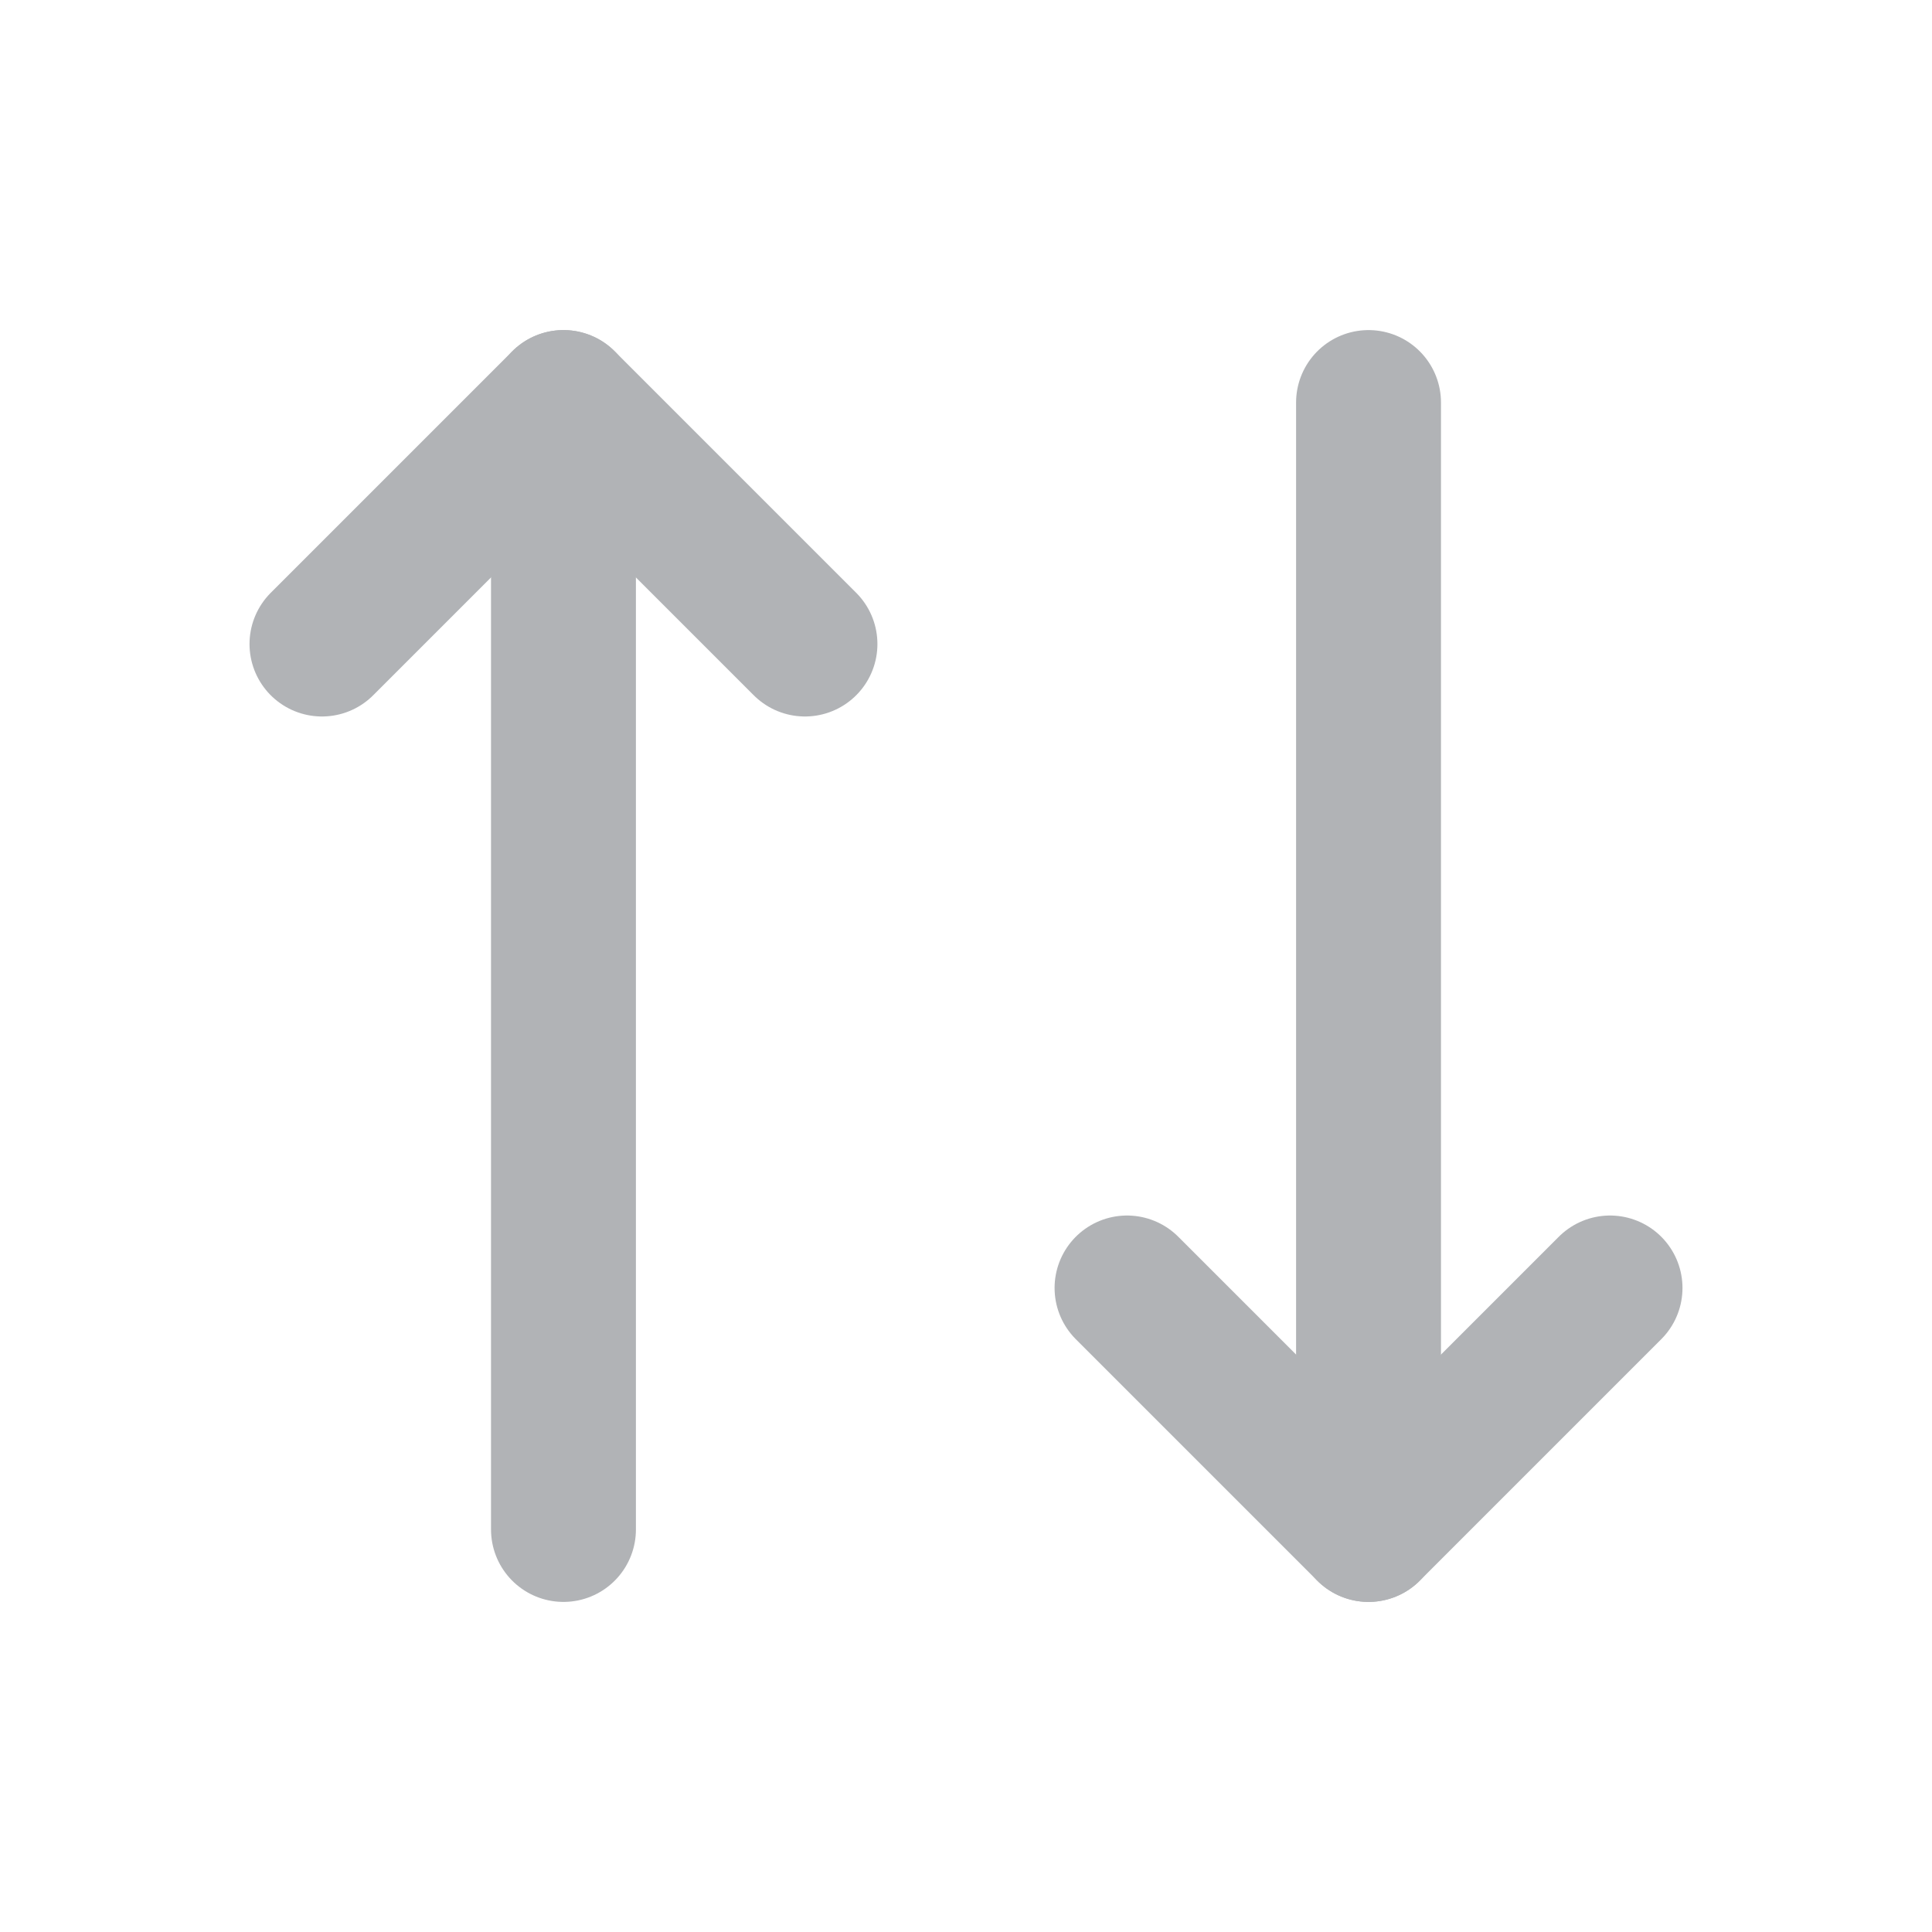 <svg width="20" height="20" viewBox="0 0 20 20" fill="none" xmlns="http://www.w3.org/2000/svg">
<path d="M8.333 6.667L5.833 4.167L3.333 6.667" stroke="#B1B3B6" stroke-width="1.5" stroke-linecap="round" stroke-linejoin="round"/>
<path d="M5.833 15.833V4.167" stroke="#B1B3B6" stroke-width="1.5" stroke-linecap="round" stroke-linejoin="round"/>
<path d="M11.667 13.333L14.167 15.833L16.667 13.333" stroke="#B1B3B6" stroke-width="1.5" stroke-linecap="round" stroke-linejoin="round"/>
<path d="M14.167 4.167V15.833" stroke="#B1B3B6" stroke-width="1.5" stroke-linecap="round" stroke-linejoin="round"/>
</svg>
